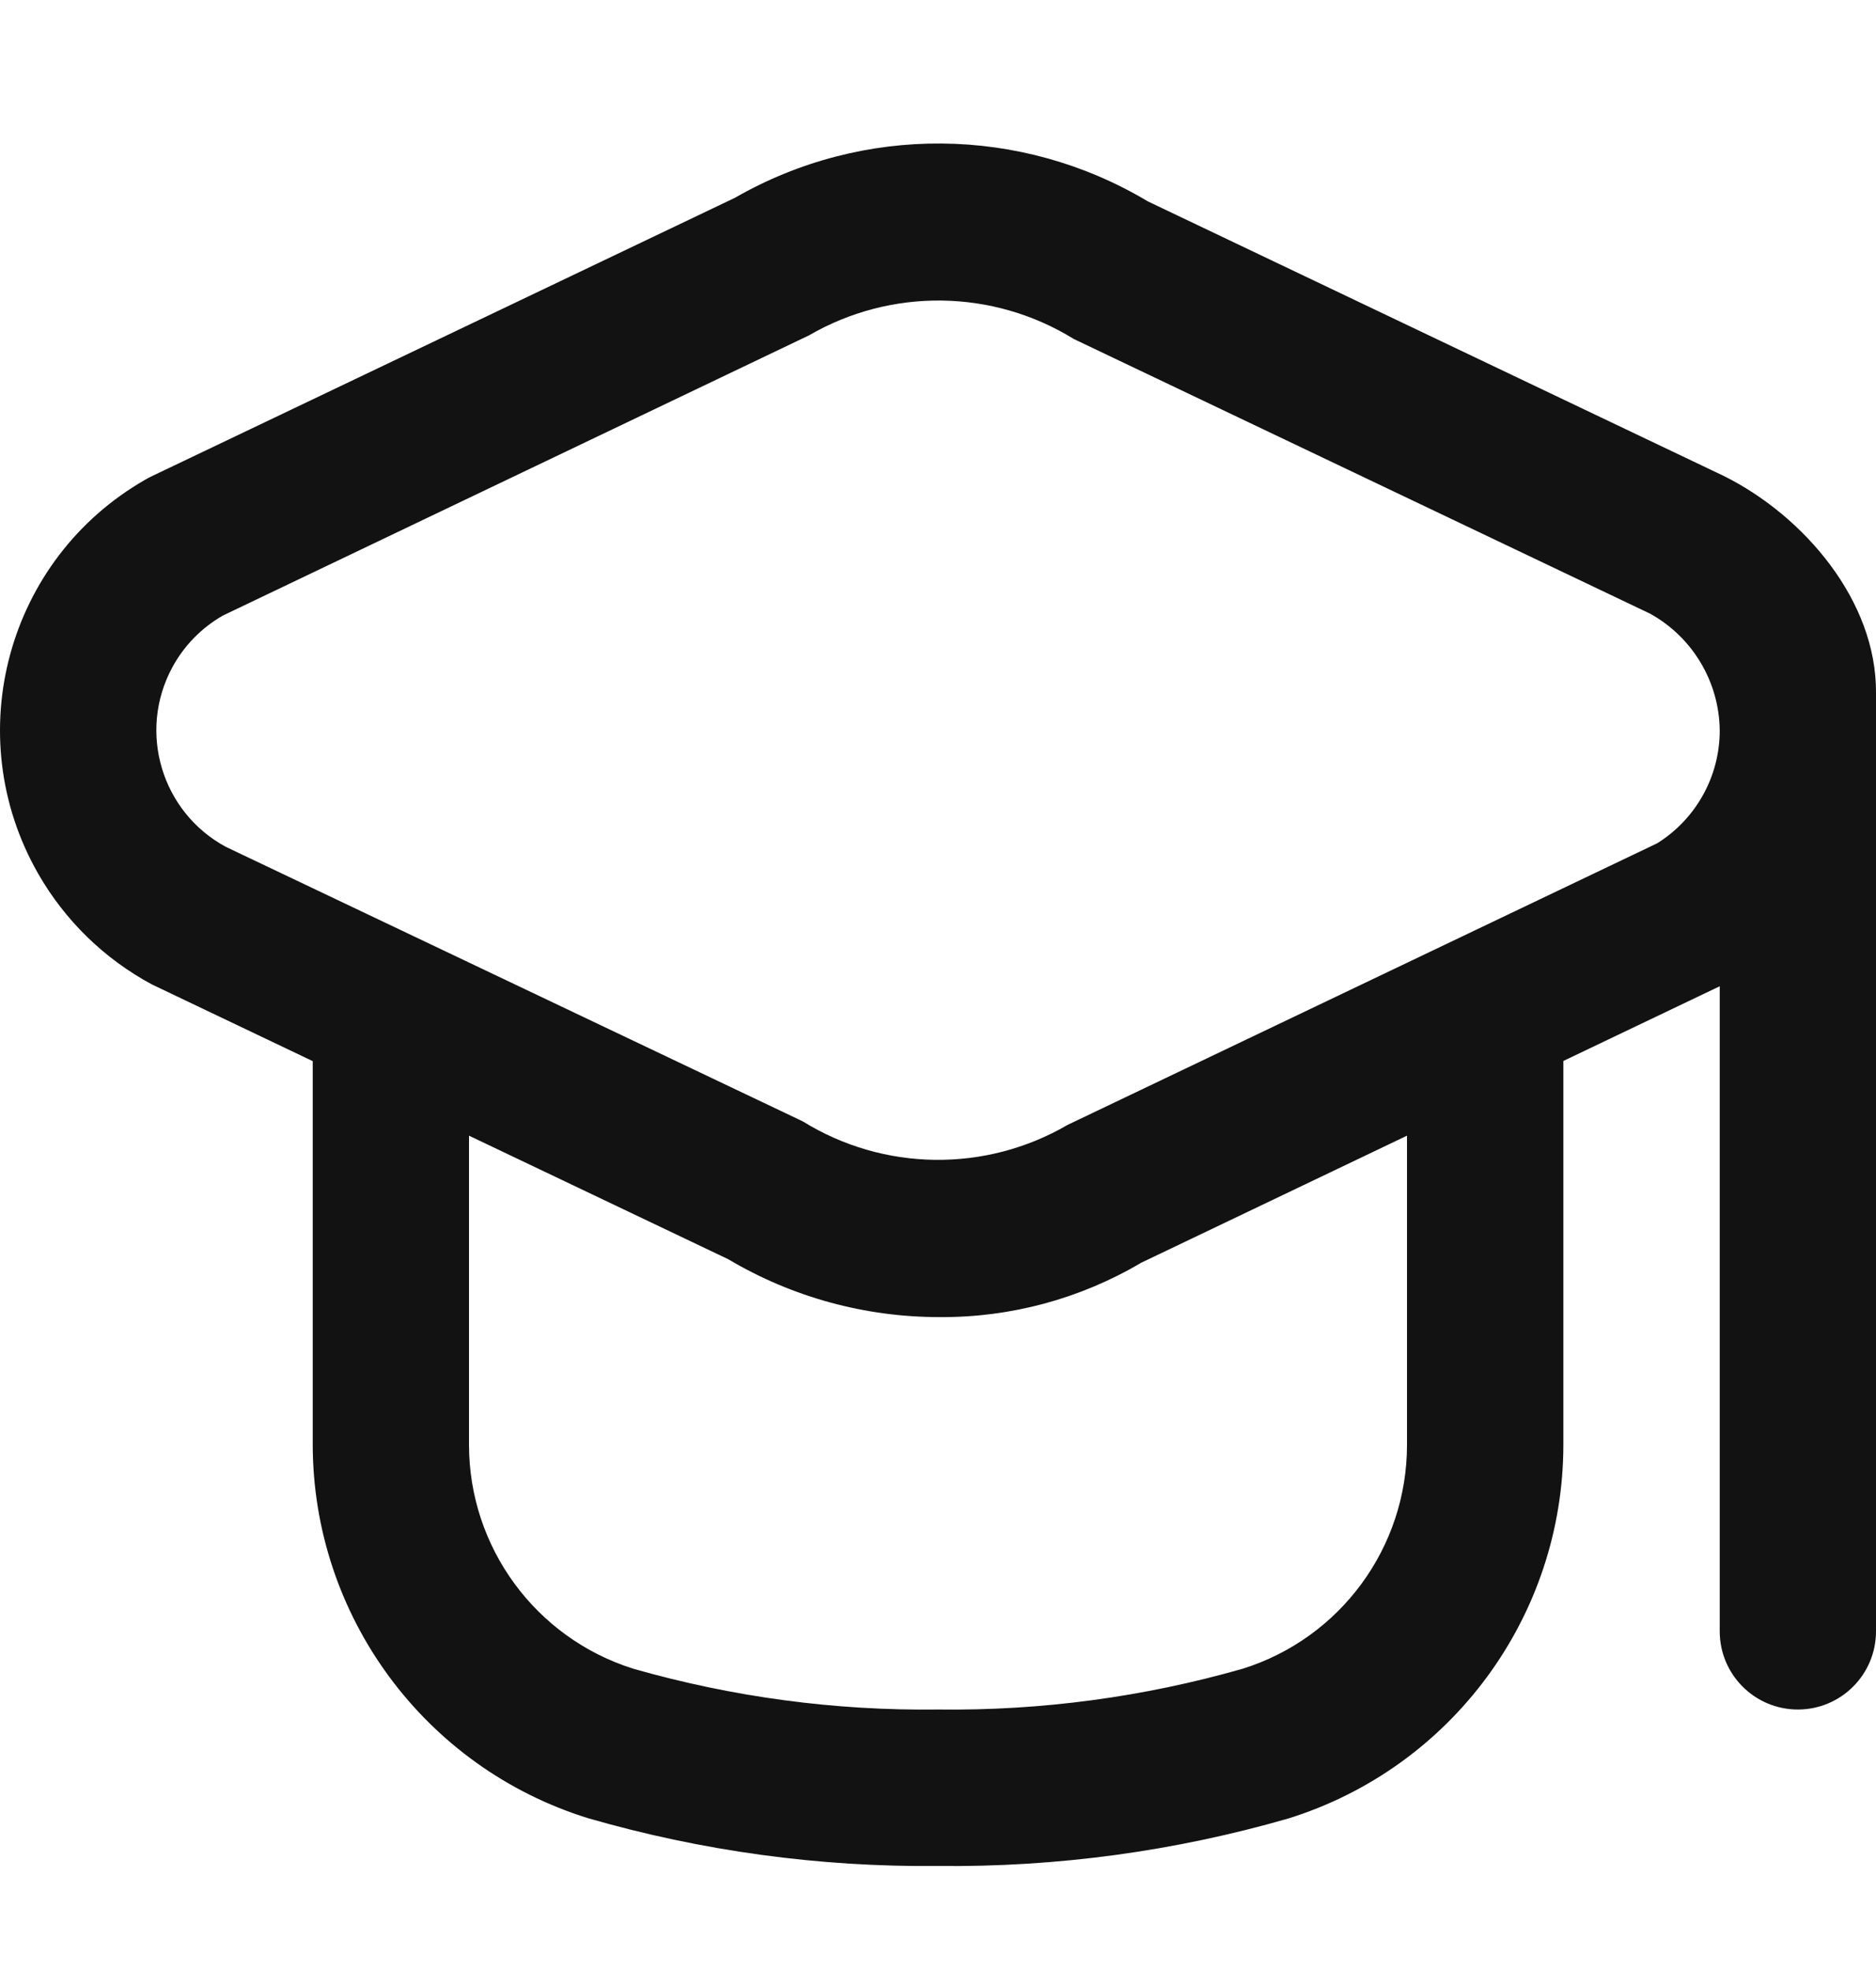 <svg width="20" height="21" viewBox="0 0 20 21" fill="none" xmlns="http://www.w3.org/2000/svg">
<g clip-path="url(#clip0_2344_23607)">
<path d="M18.381 5.073L12.236 2.145C10.884 1.337 9.2 1.323 7.834 2.108L1.62 5.073C1.596 5.084 1.572 5.097 1.55 5.11C0.075 5.953 -0.437 7.832 0.406 9.307C0.692 9.807 1.112 10.216 1.62 10.489L3.334 11.306V15.389C3.335 17.215 4.523 18.828 6.266 19.371C7.48 19.722 8.738 19.894 10.001 19.881C11.263 19.895 12.521 19.725 13.735 19.375C15.478 18.832 16.666 17.219 16.667 15.393V11.304L18.334 10.508V17.381C18.334 17.841 18.707 18.214 19.167 18.214C19.627 18.214 20 17.841 20 17.381V7.381C20.006 6.402 19.233 5.498 18.381 5.073ZM15 15.393C15.001 16.485 14.292 17.452 13.25 17.779C12.194 18.081 11.099 18.228 10 18.214C8.902 18.228 7.807 18.081 6.75 17.779C5.709 17.451 5 16.485 5 15.393V12.1L7.765 13.417C8.447 13.822 9.226 14.034 10.019 14.033C10.774 14.038 11.516 13.838 12.166 13.454L15 12.1V15.393ZM17.667 8.985L11.382 11.985C10.506 12.495 9.42 12.481 8.557 11.947L2.408 9.023C1.723 8.653 1.466 7.798 1.836 7.112C1.961 6.88 2.149 6.688 2.377 6.558L8.623 3.574C9.5 3.065 10.585 3.079 11.448 3.612L17.593 6.539C18.045 6.79 18.328 7.264 18.334 7.781C18.335 8.27 18.082 8.726 17.667 8.985Z" fill="#121212"/>
</g>
<defs>
<clipPath id="clip0_2344_23607">
<rect width="20" height="20" fill="white" transform="translate(0 0.714)"/>
</clipPath>
</defs>
</svg>
